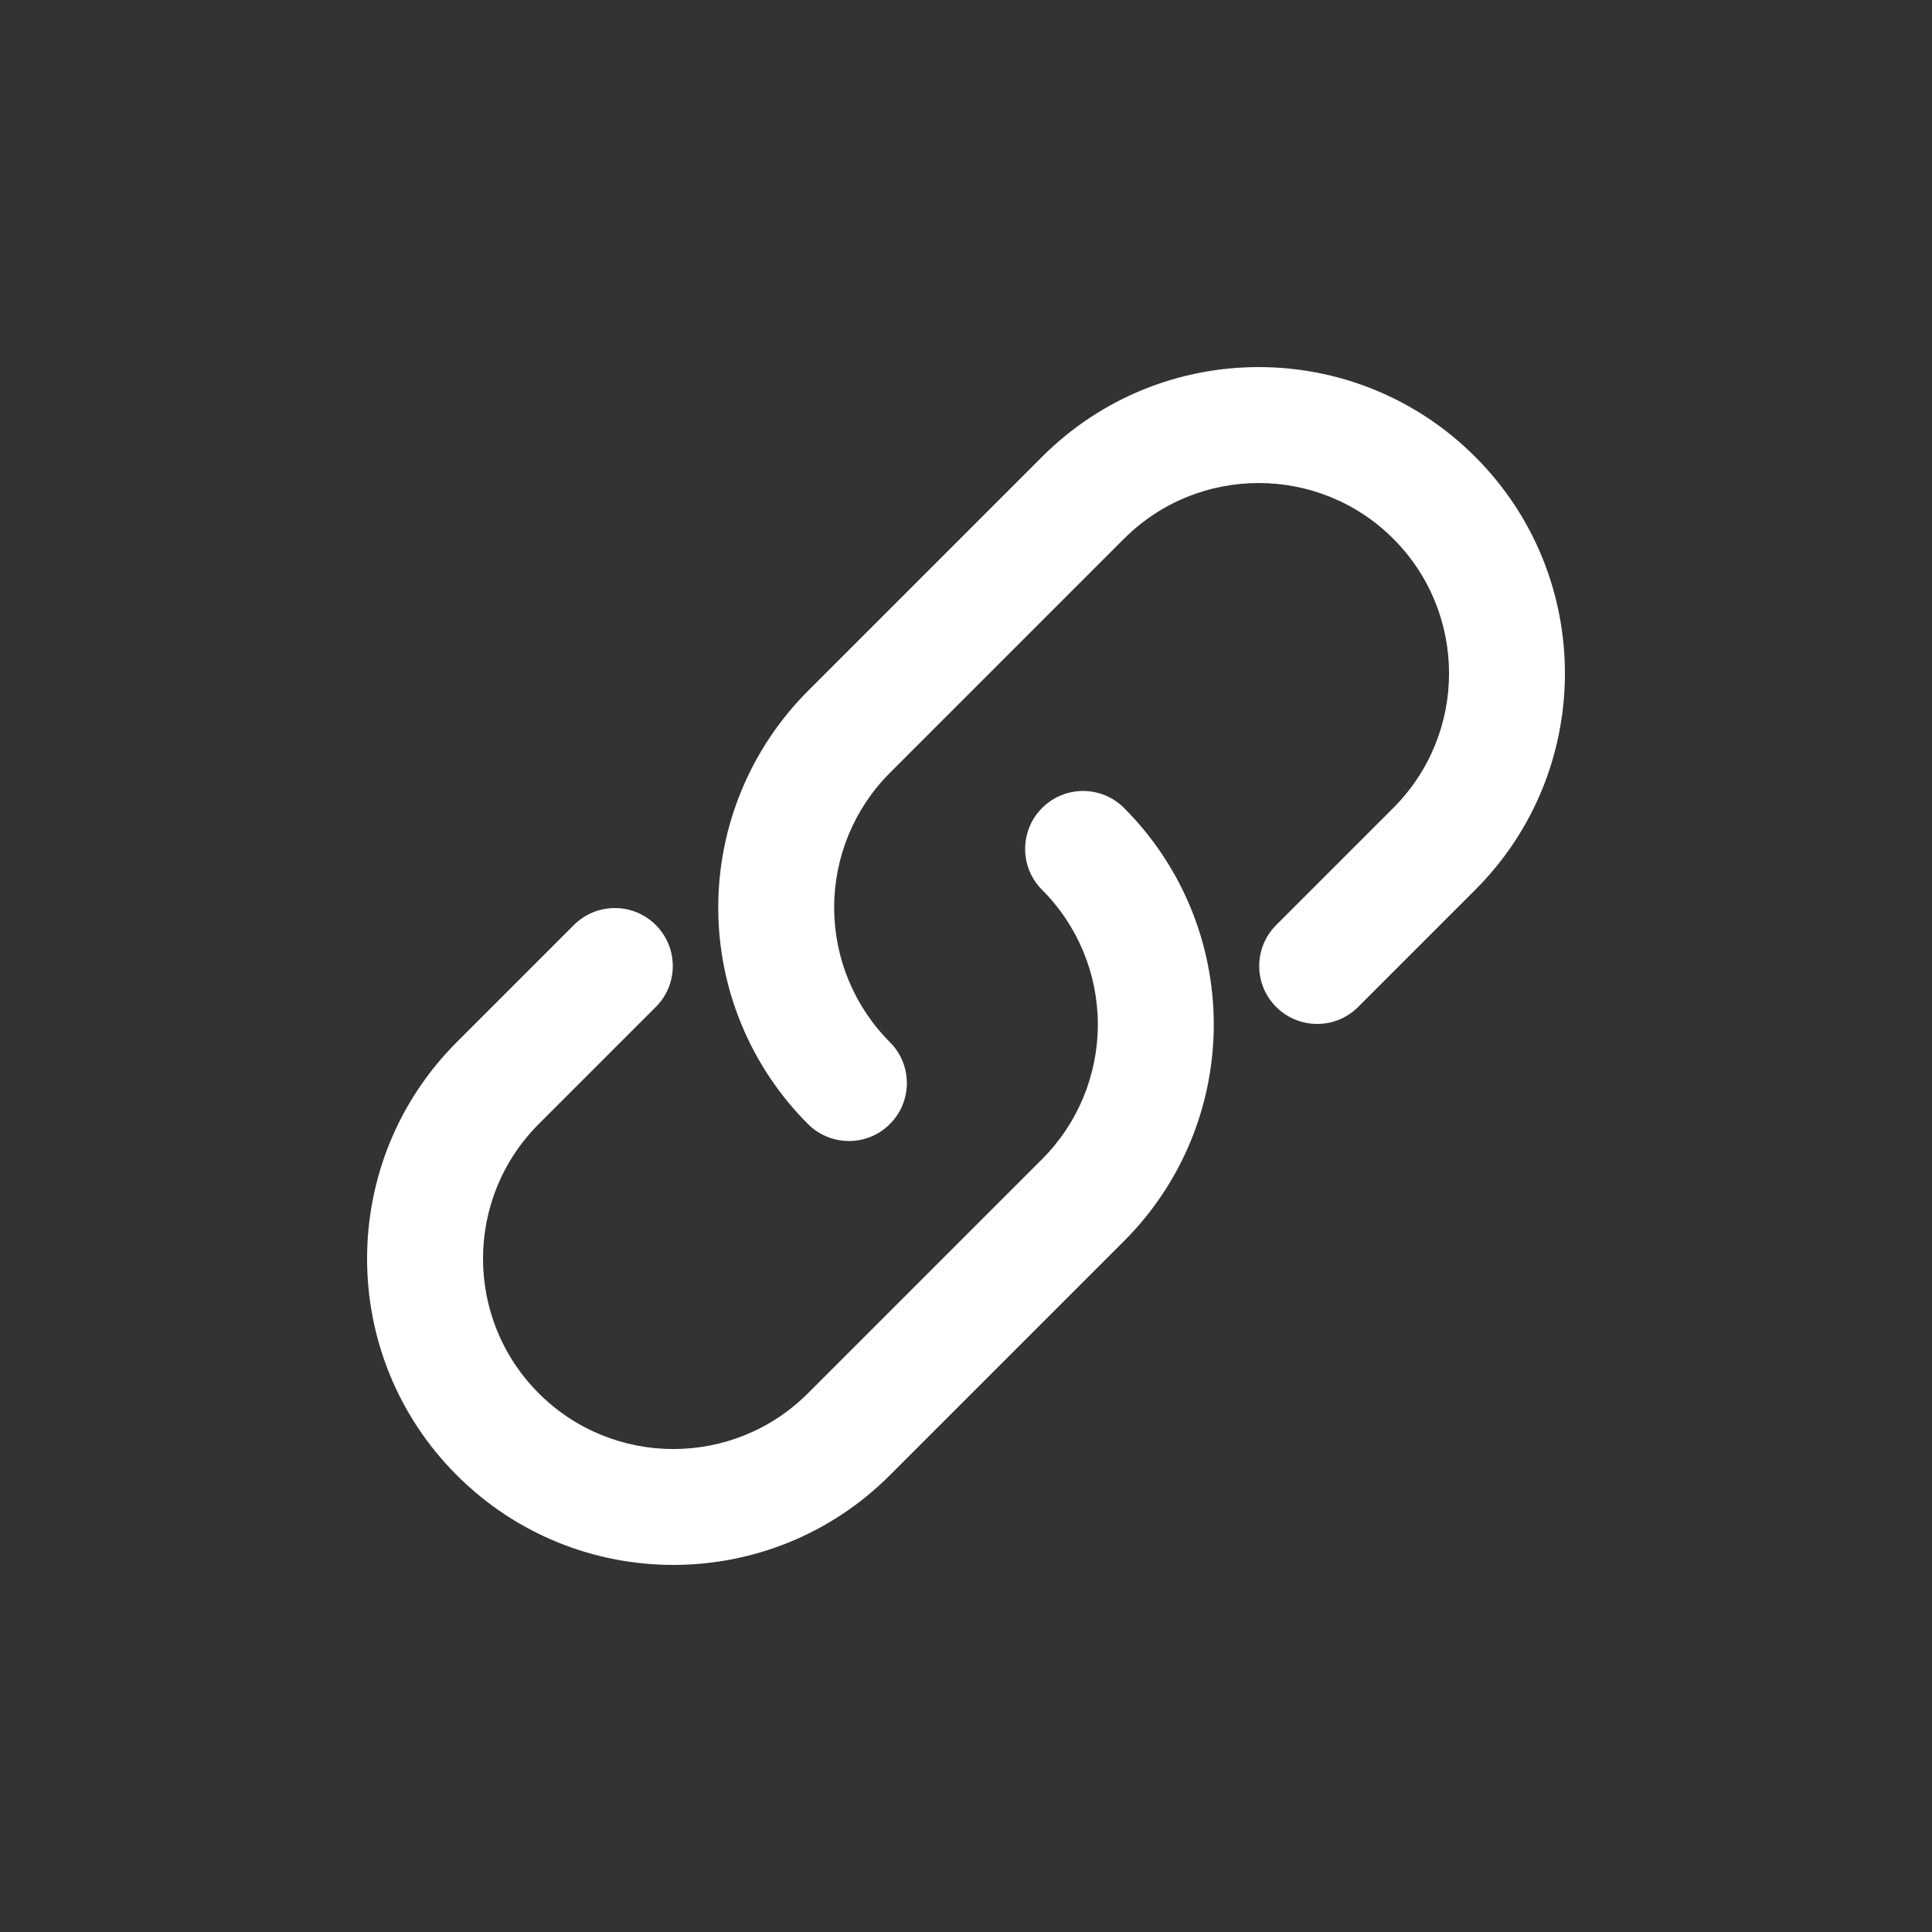 <?xml version="1.0" encoding="utf-8"?><!-- Uploaded to: SVG Repo, www.svgrepo.com, Generator: SVG Repo Mixer Tools -->
<svg width="35px" height="35px" viewBox="0 -0.5 25 25" fill="none" xmlns="http://www.w3.org/2000/svg">
<rect x="0" y="-0.5" width="25" height="25" fill="#333333" stroke="none"/>
<path d="M14.545 9.955C14.252 9.662 13.778 9.662 13.485 9.955C13.192 10.248 13.192 10.723 13.485 11.015L14.545 9.955ZM14.015 15.029L13.485 14.499L13.485 14.499L14.015 15.029ZM10.985 18.059L11.515 18.589L10.985 18.059ZM6.441 13.515L6.971 14.045H6.971L6.441 13.515ZM8.486 12.53C8.779 12.238 8.779 11.763 8.486 11.47C8.194 11.177 7.719 11.177 7.426 11.47L8.486 12.53ZM10.455 14.045C10.748 14.338 11.223 14.338 11.515 14.045C11.808 13.752 11.808 13.278 11.515 12.985L10.455 14.045ZM10.985 8.971L11.515 9.501L11.515 9.501L10.985 8.971ZM14.015 5.941L14.545 6.471L14.015 5.941ZM18.559 5.941L18.029 6.471V6.471L18.559 5.941ZM18.559 10.485L19.089 11.015L18.559 10.485ZM16.514 11.47C16.221 11.763 16.221 12.238 16.514 12.53C16.807 12.823 17.282 12.823 17.574 12.53L16.514 11.47ZM13.485 11.015C13.947 11.477 14.206 12.104 14.206 12.757H15.706C15.706 11.706 15.289 10.698 14.545 9.955L13.485 11.015ZM14.206 12.757C14.206 13.41 13.947 14.037 13.485 14.499L14.545 15.559C15.289 14.816 15.706 13.808 15.706 12.757H14.206ZM13.485 14.499L10.455 17.529L11.515 18.589L14.545 15.559L13.485 14.499ZM10.455 17.529C9.493 18.491 7.933 18.491 6.971 17.529L5.911 18.589C7.458 20.137 9.968 20.137 11.515 18.589L10.455 17.529ZM6.971 17.529C6.01 16.567 6.01 15.007 6.971 14.045L5.911 12.985C4.363 14.532 4.363 17.042 5.911 18.589L6.971 17.529ZM6.971 14.045L8.486 12.53L7.426 11.47L5.911 12.985L6.971 14.045ZM11.515 12.985C11.053 12.523 10.794 11.896 10.794 11.243H9.294C9.294 12.294 9.712 13.302 10.455 14.045L11.515 12.985ZM10.794 11.243C10.794 10.59 11.053 9.963 11.515 9.501L10.455 8.441C9.712 9.184 9.294 10.192 9.294 11.243H10.794ZM11.515 9.501L14.545 6.471L13.485 5.411L10.455 8.441L11.515 9.501ZM14.545 6.471C15.507 5.51 17.067 5.51 18.029 6.471L19.089 5.411C17.542 3.863 15.032 3.863 13.485 5.411L14.545 6.471ZM18.029 6.471C18.991 7.433 18.991 8.993 18.029 9.955L19.089 11.015C20.637 9.468 20.637 6.958 19.089 5.411L18.029 6.471ZM18.029 9.955L16.514 11.47L17.574 12.53L19.089 11.015L18.029 9.955Z" fill="#ffffff"/>
</svg>